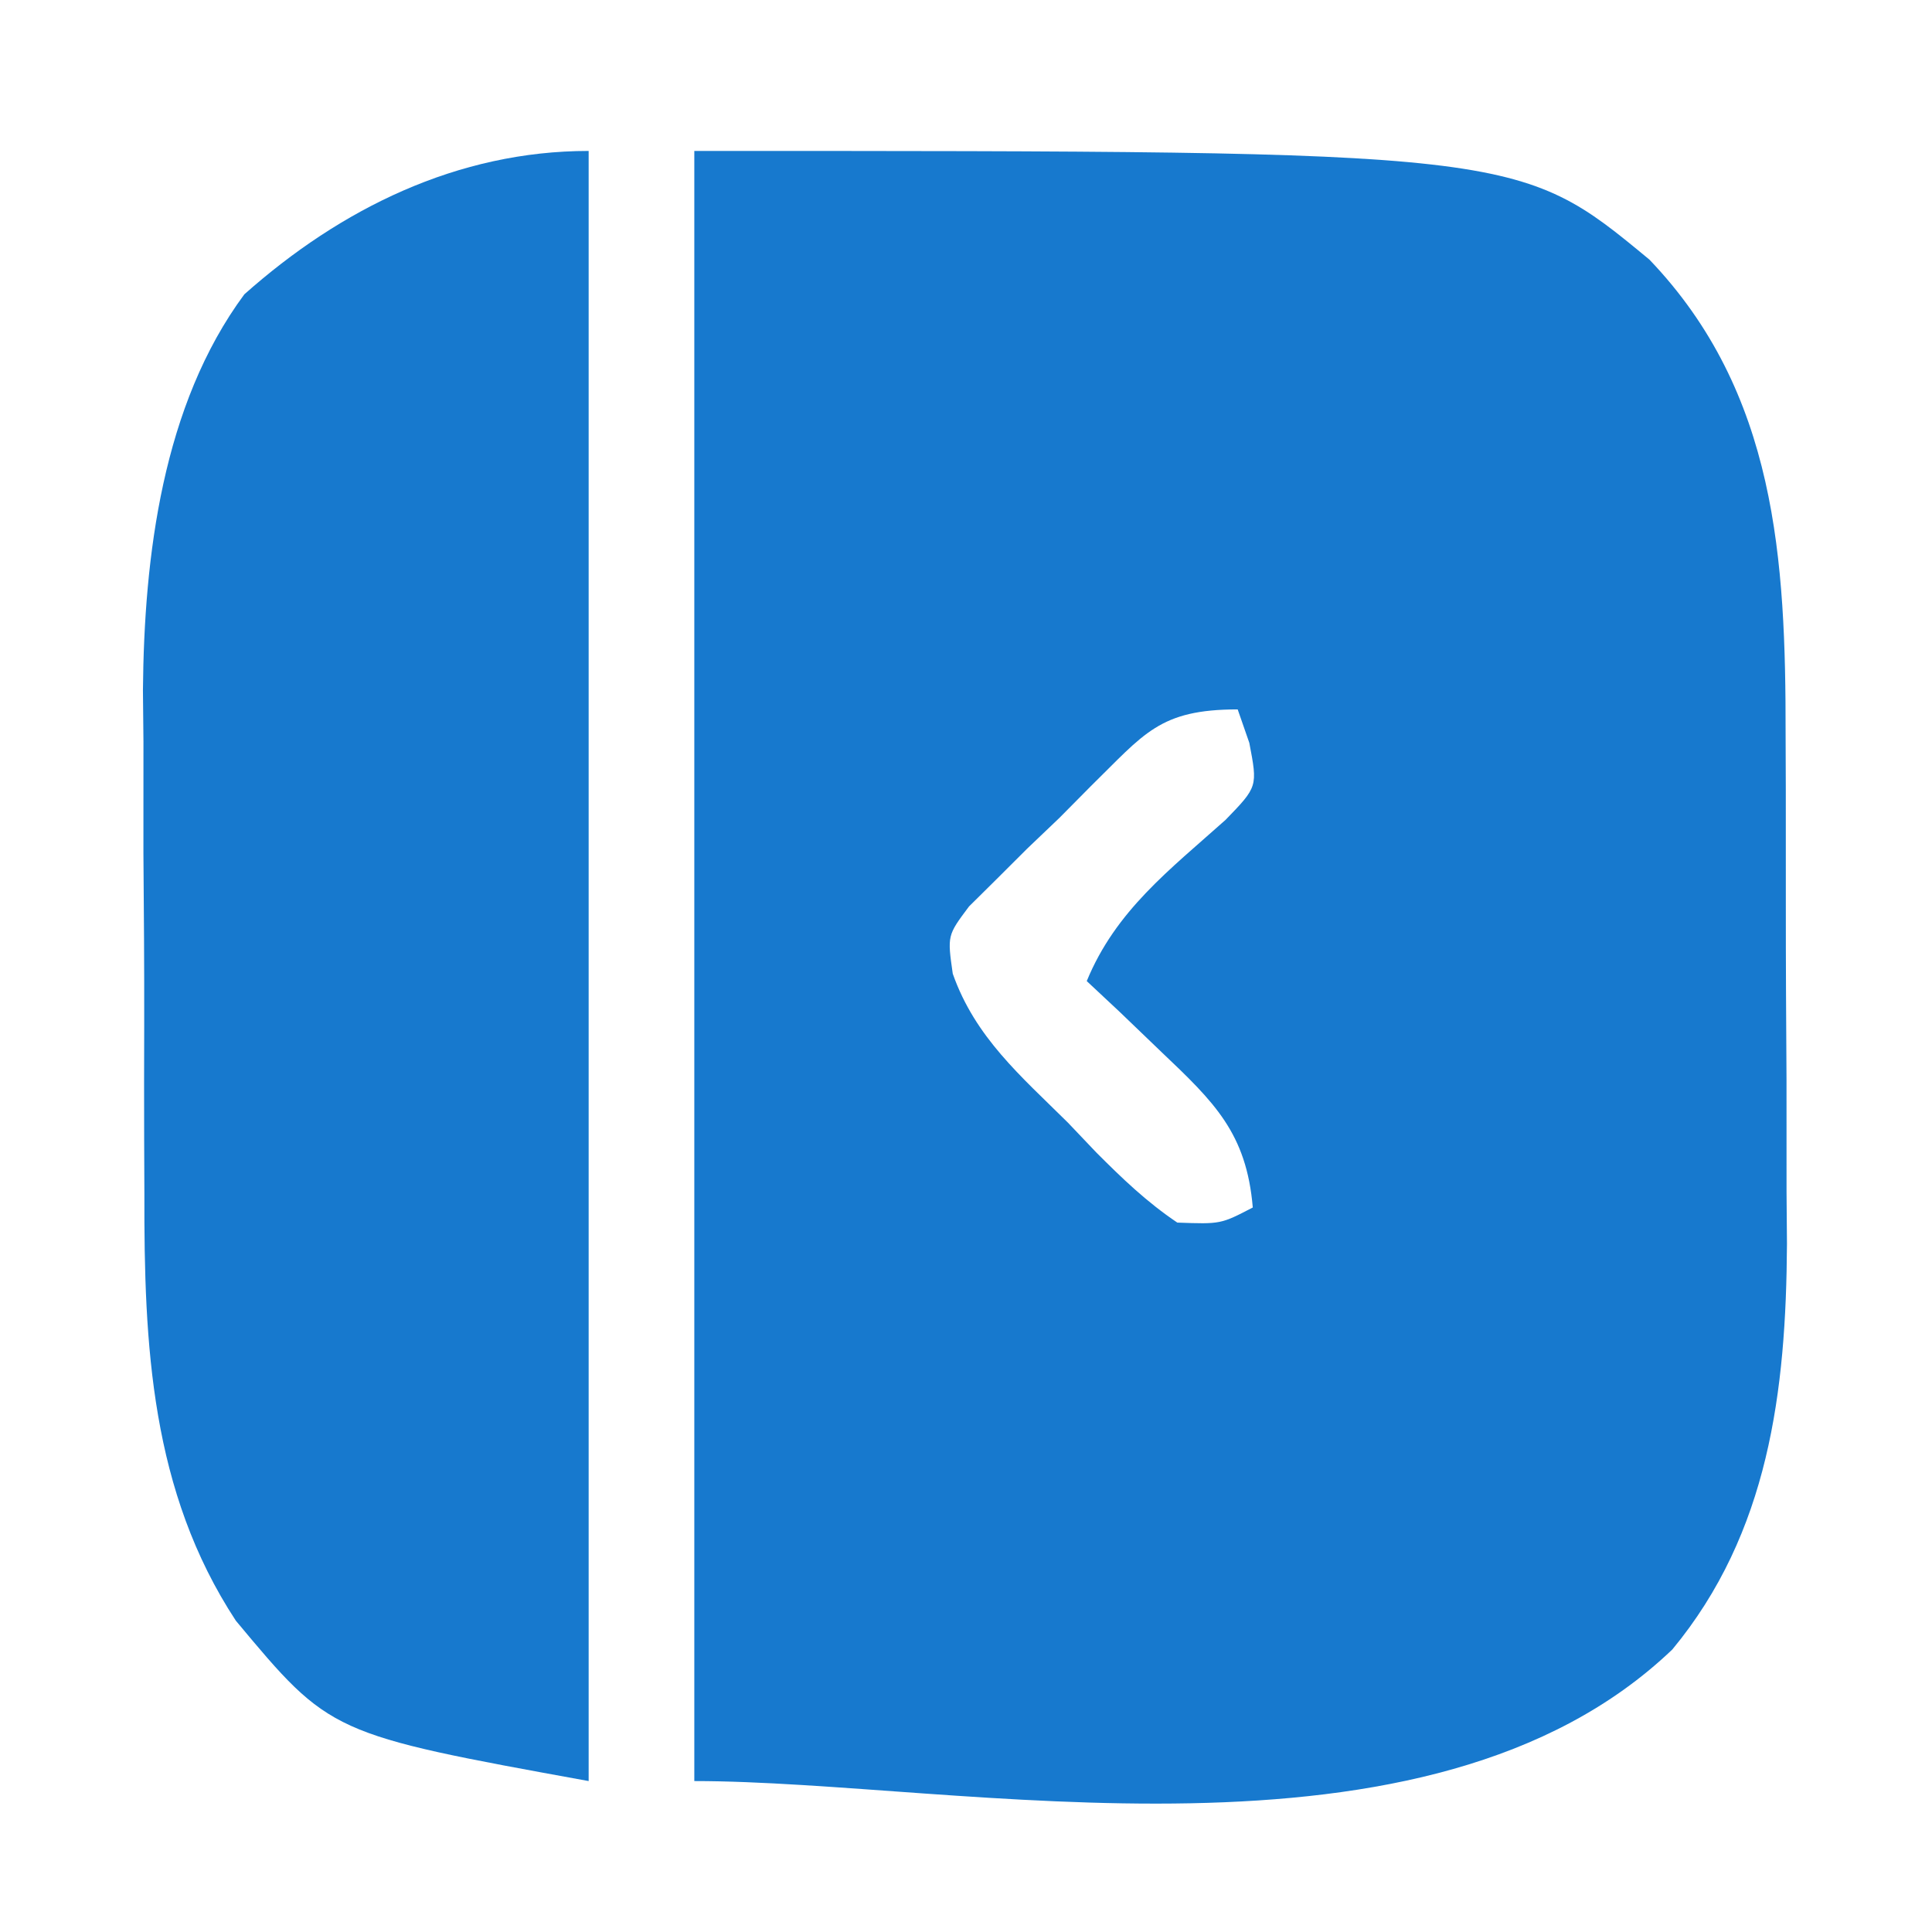 <?xml version="1.0" encoding="UTF-8"?>
<svg version="1.1" xmlns="http://www.w3.org/2000/svg" width="128" height="128">
<path d="M0 0 C54.58 0 54.58 0 63.281 7.203 C71.708 16.013 72.31 27.096 72.301 38.645 C72.305 39.85 72.309 41.056 72.314 42.298 C72.319 44.84 72.32 47.383 72.316 49.925 C72.313 53.79 72.336 57.653 72.361 61.518 C72.364 63.997 72.364 66.477 72.363 68.957 C72.372 70.1 72.382 71.243 72.391 72.421 C72.336 82.159 71.192 91.556 64.797 99.281 C48.539 114.832 17.517 108 0 108 C0 72.36 0 36.72 0 0 Z M26.268 42.088 C25.581 42.781 24.895 43.474 24.188 44.188 C23.482 44.861 22.776 45.535 22.049 46.229 C21.387 46.889 20.725 47.55 20.043 48.23 C19.131 49.134 19.131 49.134 18.2 50.055 C16.761 51.976 16.761 51.976 17.123 54.511 C18.608 58.725 21.626 61.283 24.75 64.375 C25.371 65.029 25.993 65.682 26.633 66.355 C28.357 68.083 29.974 69.637 32 71 C34.877 71.104 34.877 71.104 37 70 C36.583 65.072 34.45 63.022 30.938 59.688 C29.559 58.363 29.559 58.363 28.152 57.012 C27.442 56.348 26.732 55.684 26 55 C27.918 50.326 31.503 47.621 35.199 44.316 C37.326 42.12 37.326 42.12 36.77 39.215 C36.516 38.484 36.262 37.753 36 37 C30.806 37 29.821 38.61 26.268 42.088 Z " fill="#1779CE" transform="translate(46,10)"/>
<path d="M0 0 C0 35.64 0 71.28 0 108 C-17.108 104.889 -17.108 104.889 -23.375 97.375 C-29.006 88.793 -29.46 79.12 -29.434 69.133 C-29.439 67.936 -29.444 66.74 -29.449 65.507 C-29.456 62.991 -29.455 60.475 -29.446 57.958 C-29.438 54.142 -29.466 50.328 -29.498 46.512 C-29.5 44.052 -29.499 41.592 -29.496 39.133 C-29.507 38.009 -29.519 36.886 -29.53 35.729 C-29.454 26.881 -28.24 16.835 -22.812 9.5 C-16.428 3.825 -8.698 0 0 0 Z " fill="#1779CE" transform="translate(39,10)"/>
</svg>
